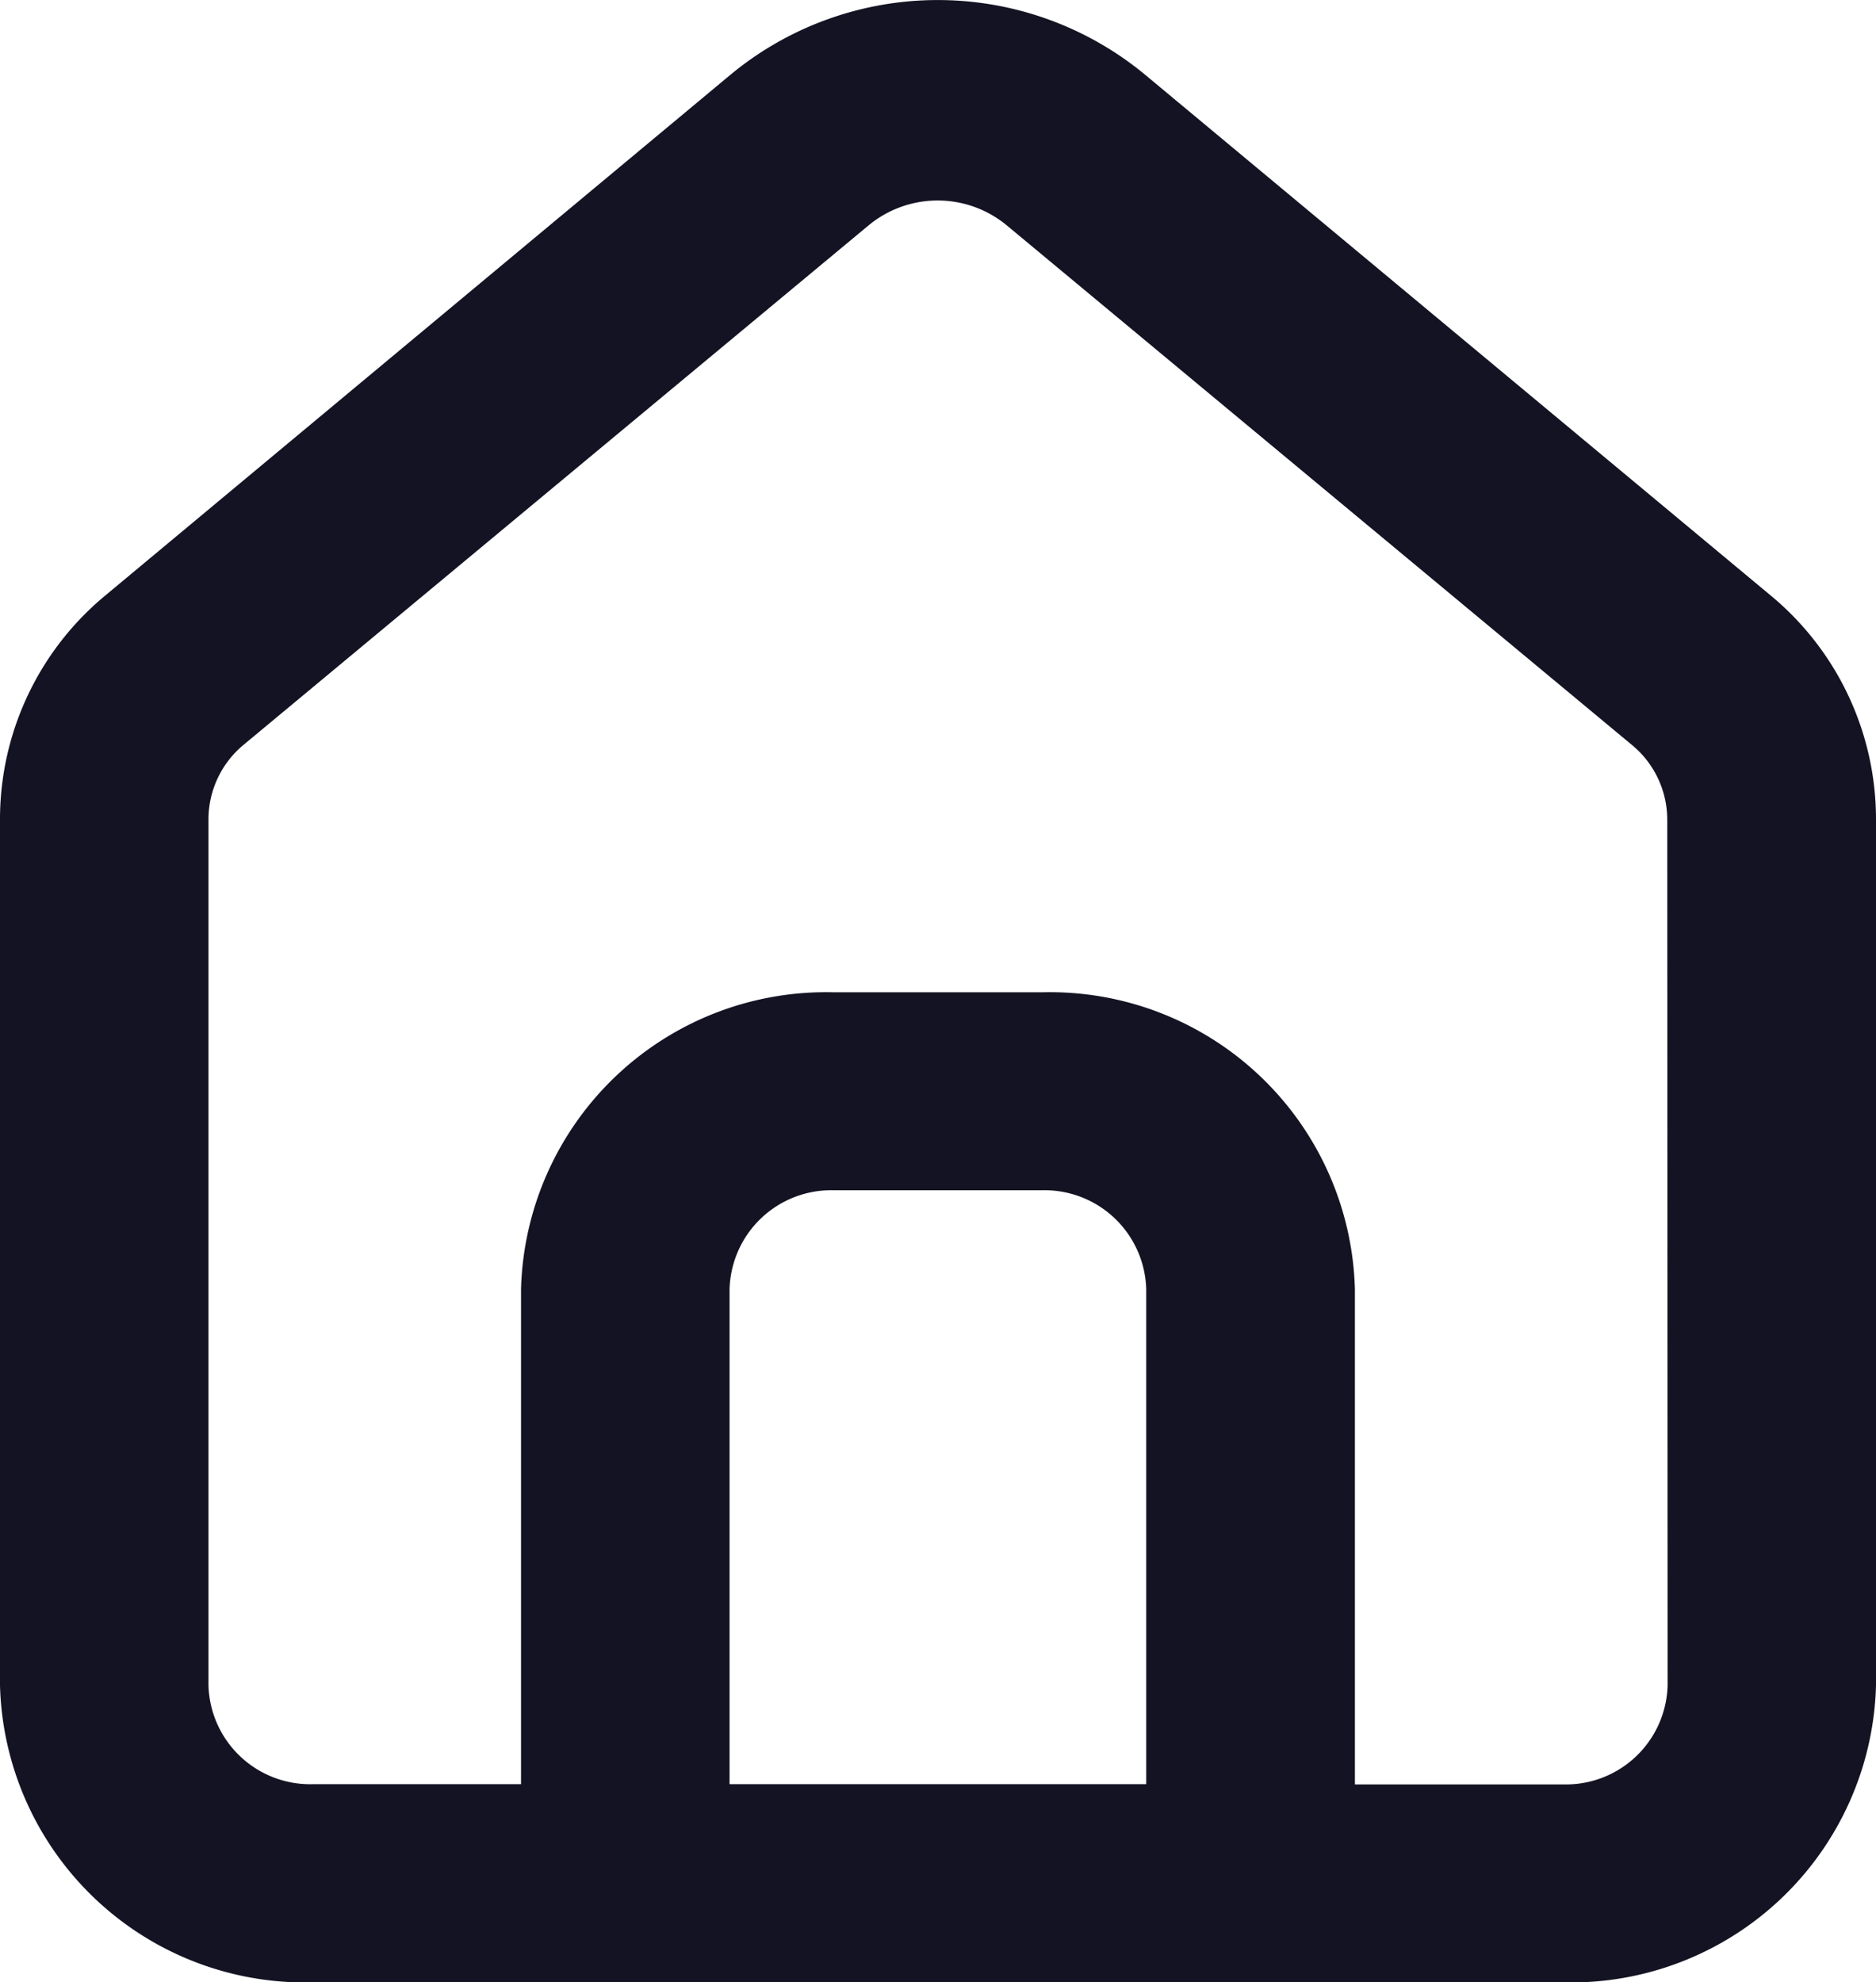 <svg xmlns="http://www.w3.org/2000/svg"  viewBox="0 0 26.187 27.667" fill="#141323">
  <path id="home-alt" d="M27.732,10.3h0L19,3.032a4.538,4.538,0,0,0-5.819,0L4.455,10.3A4.055,4.055,0,0,0,3,13.422V25.5a4.259,4.259,0,0,0,4.365,4.145H24.823A4.259,4.259,0,0,0,29.187,25.5V13.408A4.055,4.055,0,0,0,27.732,10.3ZM19,26.879H13.184V19.971a1.42,1.42,0,0,1,1.455-1.382h2.91A1.42,1.42,0,0,1,19,19.971ZM26.278,25.5a1.42,1.42,0,0,1-1.455,1.382h-2.91V19.971a4.259,4.259,0,0,0-4.365-4.145h-2.91a4.259,4.259,0,0,0-4.365,4.145v6.908H7.365A1.42,1.42,0,0,1,5.91,25.5V13.408A1.353,1.353,0,0,1,6.4,12.372l8.729-7.254a1.513,1.513,0,0,1,1.92,0l8.729,7.254a1.353,1.353,0,0,1,.495,1.036Z" transform="translate(-3 -1.976)" />
</svg>
